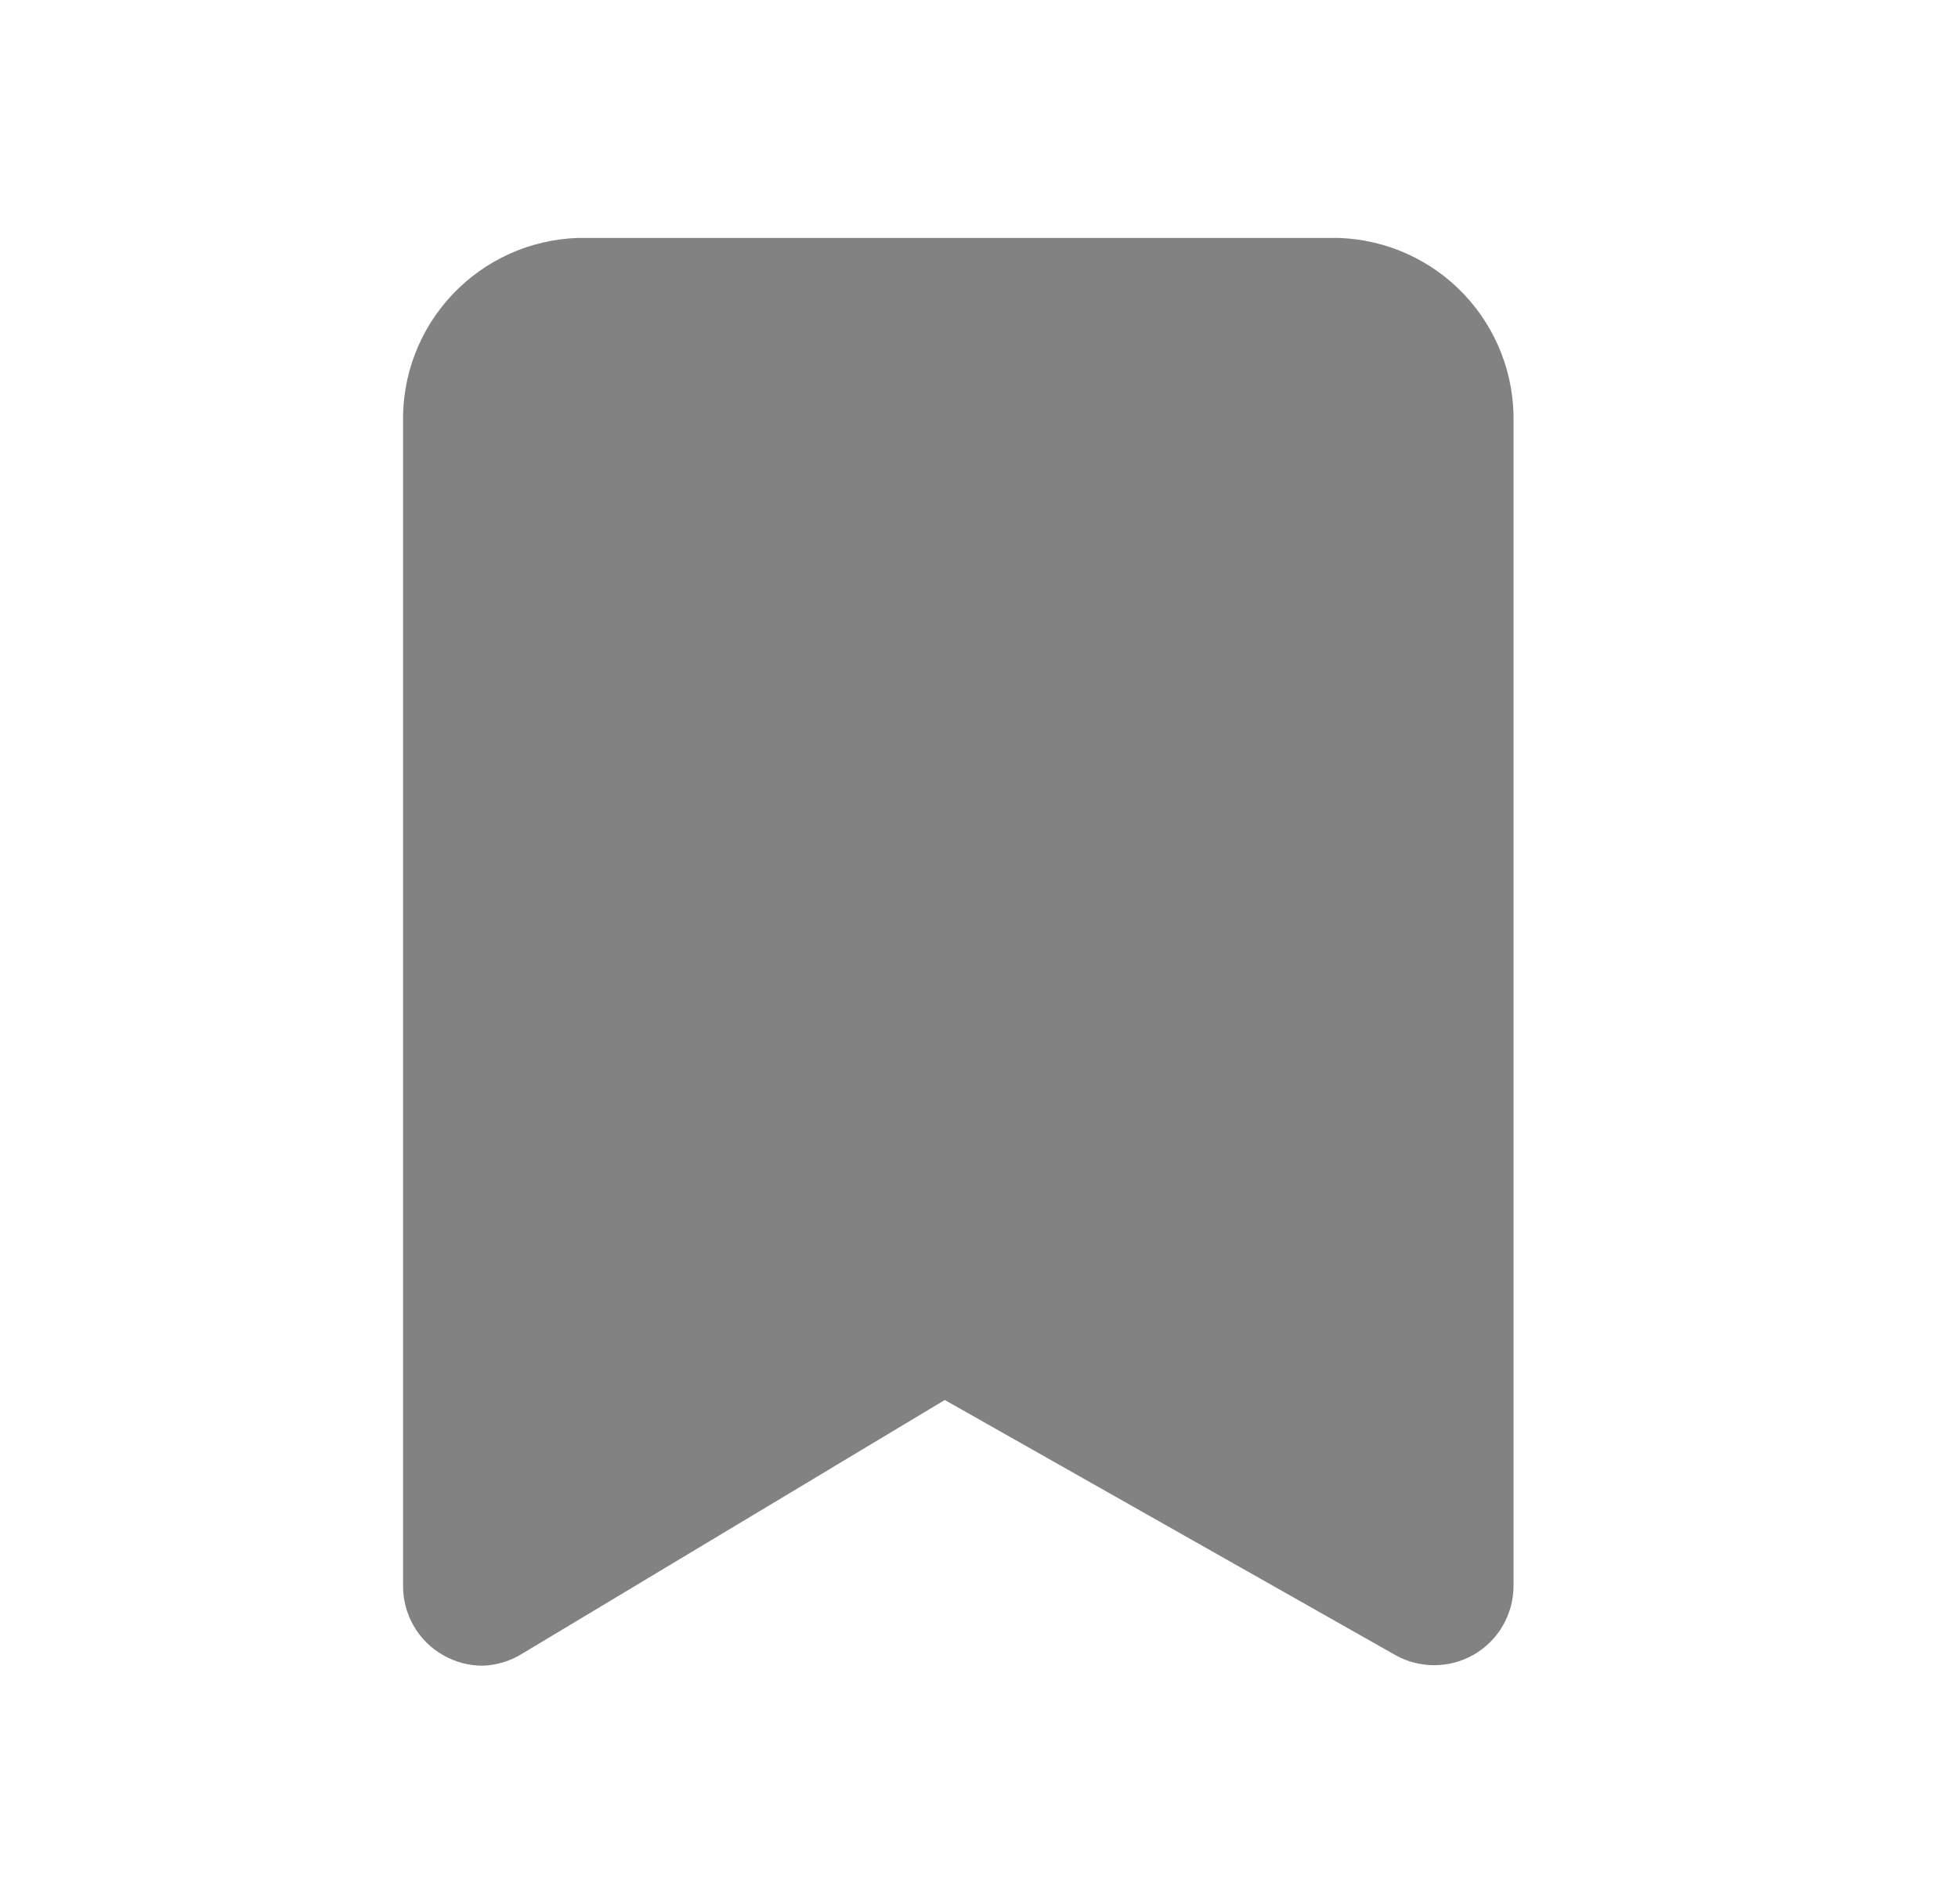 <svg width="36" height="35" viewBox="0 0 36 35" fill="none" xmlns="http://www.w3.org/2000/svg">
<path d="M8.869 30.625C8.619 30.624 8.373 30.559 8.155 30.435C7.929 30.309 7.742 30.125 7.611 29.902C7.481 29.679 7.411 29.425 7.411 29.167V7.773C7.391 6.898 7.717 6.051 8.318 5.415C8.918 4.779 9.745 4.405 10.619 4.375H24.619C25.494 4.405 26.321 4.779 26.921 5.415C27.522 6.051 27.847 6.898 27.828 7.773V29.167C27.826 29.421 27.758 29.671 27.63 29.891C27.502 30.111 27.319 30.294 27.099 30.421C26.877 30.549 26.625 30.616 26.369 30.616C26.113 30.616 25.862 30.549 25.64 30.421L17.371 25.74L9.598 30.406C9.379 30.542 9.127 30.618 8.869 30.625Z" fill="black" fill-opacity="0.49"/>
</svg>
